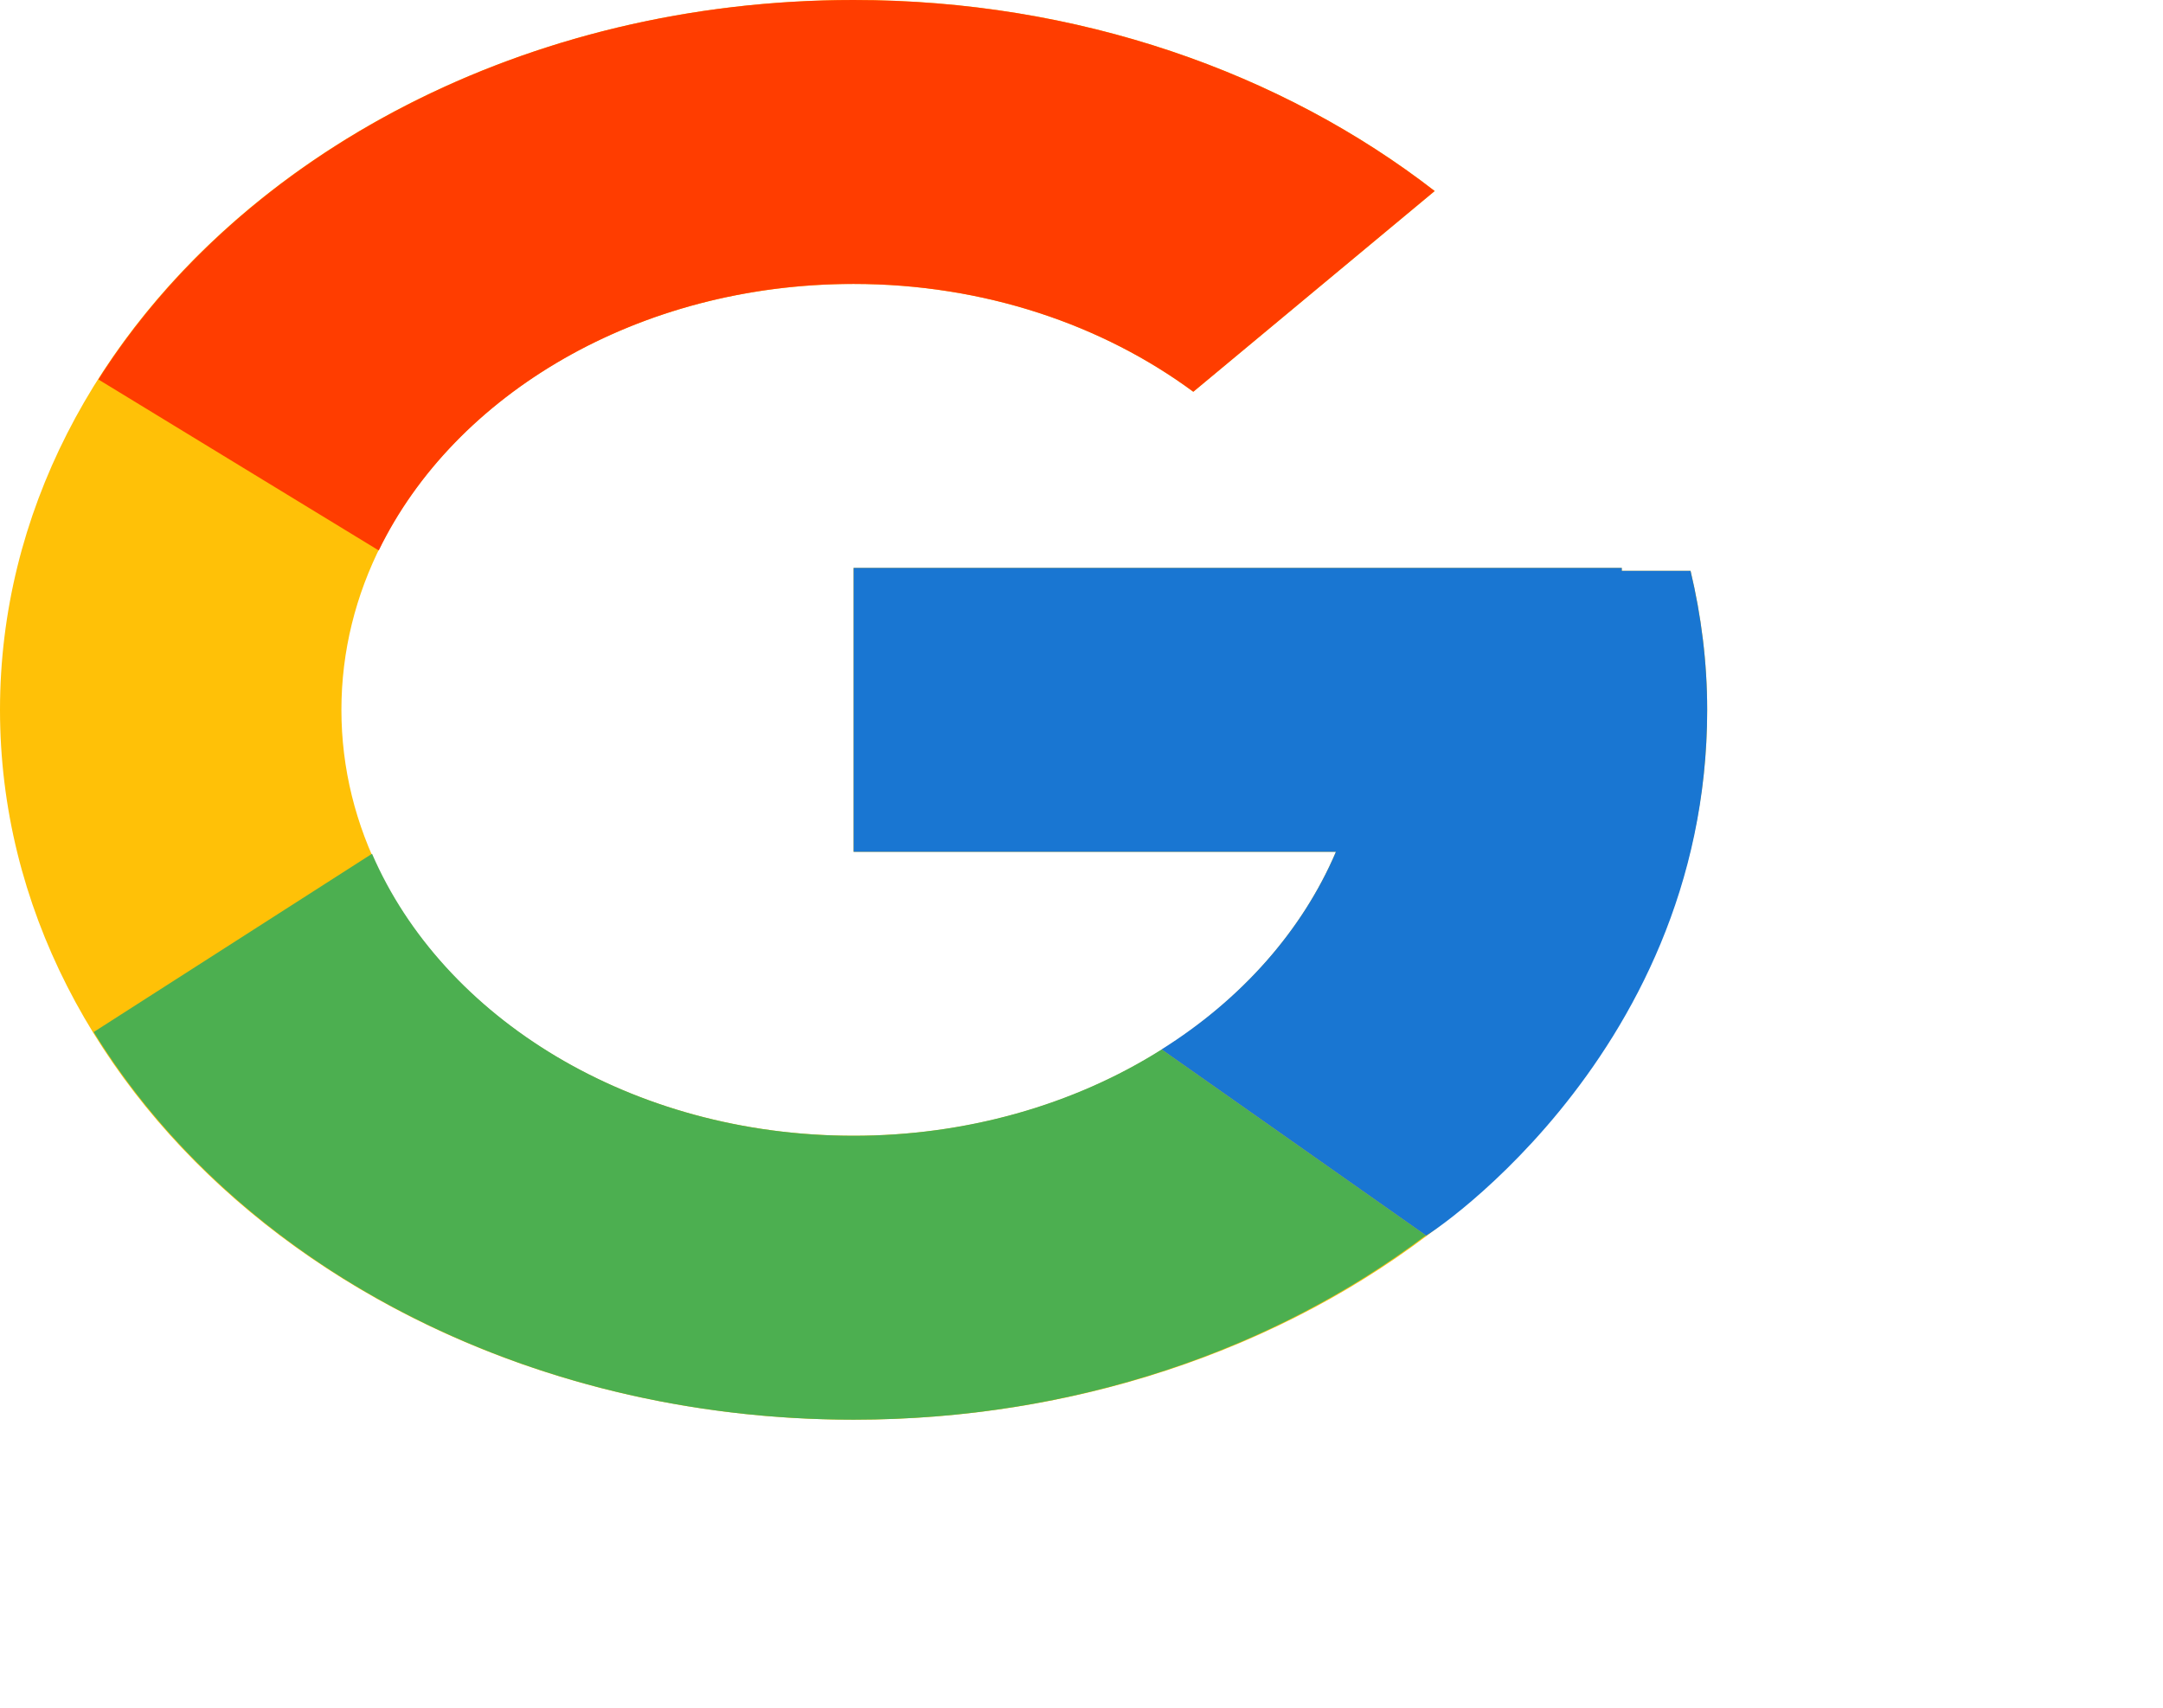 <svg width="19" height="15" viewBox="0 0 19 15" fill="none" xmlns="http://www.w3.org/2000/svg">
<path d="M14.85 5.014H14.246V4.988H7.498V7.482H11.735C11.117 8.934 9.456 9.976 7.498 9.976C5.013 9.976 2.999 8.301 2.999 6.235C2.999 4.169 5.013 2.494 7.498 2.494C8.645 2.494 9.688 2.854 10.482 3.441L12.603 1.678C11.264 0.64 9.473 0 7.498 0C3.357 0 0 2.792 0 6.235C0 9.678 3.357 12.47 7.498 12.47C11.638 12.47 14.996 9.678 14.996 6.235C14.996 5.817 14.944 5.409 14.85 5.014Z" fill="#FFC107"/>
<path d="M0.864 3.333L3.327 4.835C3.994 3.463 5.608 2.494 7.497 2.494C8.644 2.494 9.687 2.854 10.482 3.441L12.602 1.678C11.263 0.64 9.472 0 7.497 0C4.617 0 2.12 1.352 0.864 3.333Z" fill="#FF3D00"/>
<path d="M7.498 12.47C9.435 12.47 11.194 11.854 12.525 10.851L10.204 9.218C9.426 9.71 8.475 9.976 7.498 9.976C5.548 9.976 3.892 8.942 3.268 7.499L0.823 9.065C2.064 11.084 4.584 12.47 7.498 12.47Z" fill="#4CAF50"/>
<path d="M14.85 5.014H14.246V4.988H7.498V7.482H11.735C11.44 8.173 10.907 8.776 10.203 9.218L10.204 9.218L12.525 10.851C12.361 10.975 14.996 9.352 14.996 6.235C14.996 5.817 14.944 5.409 14.85 5.014Z" fill="#1976D2"/>
</svg>
